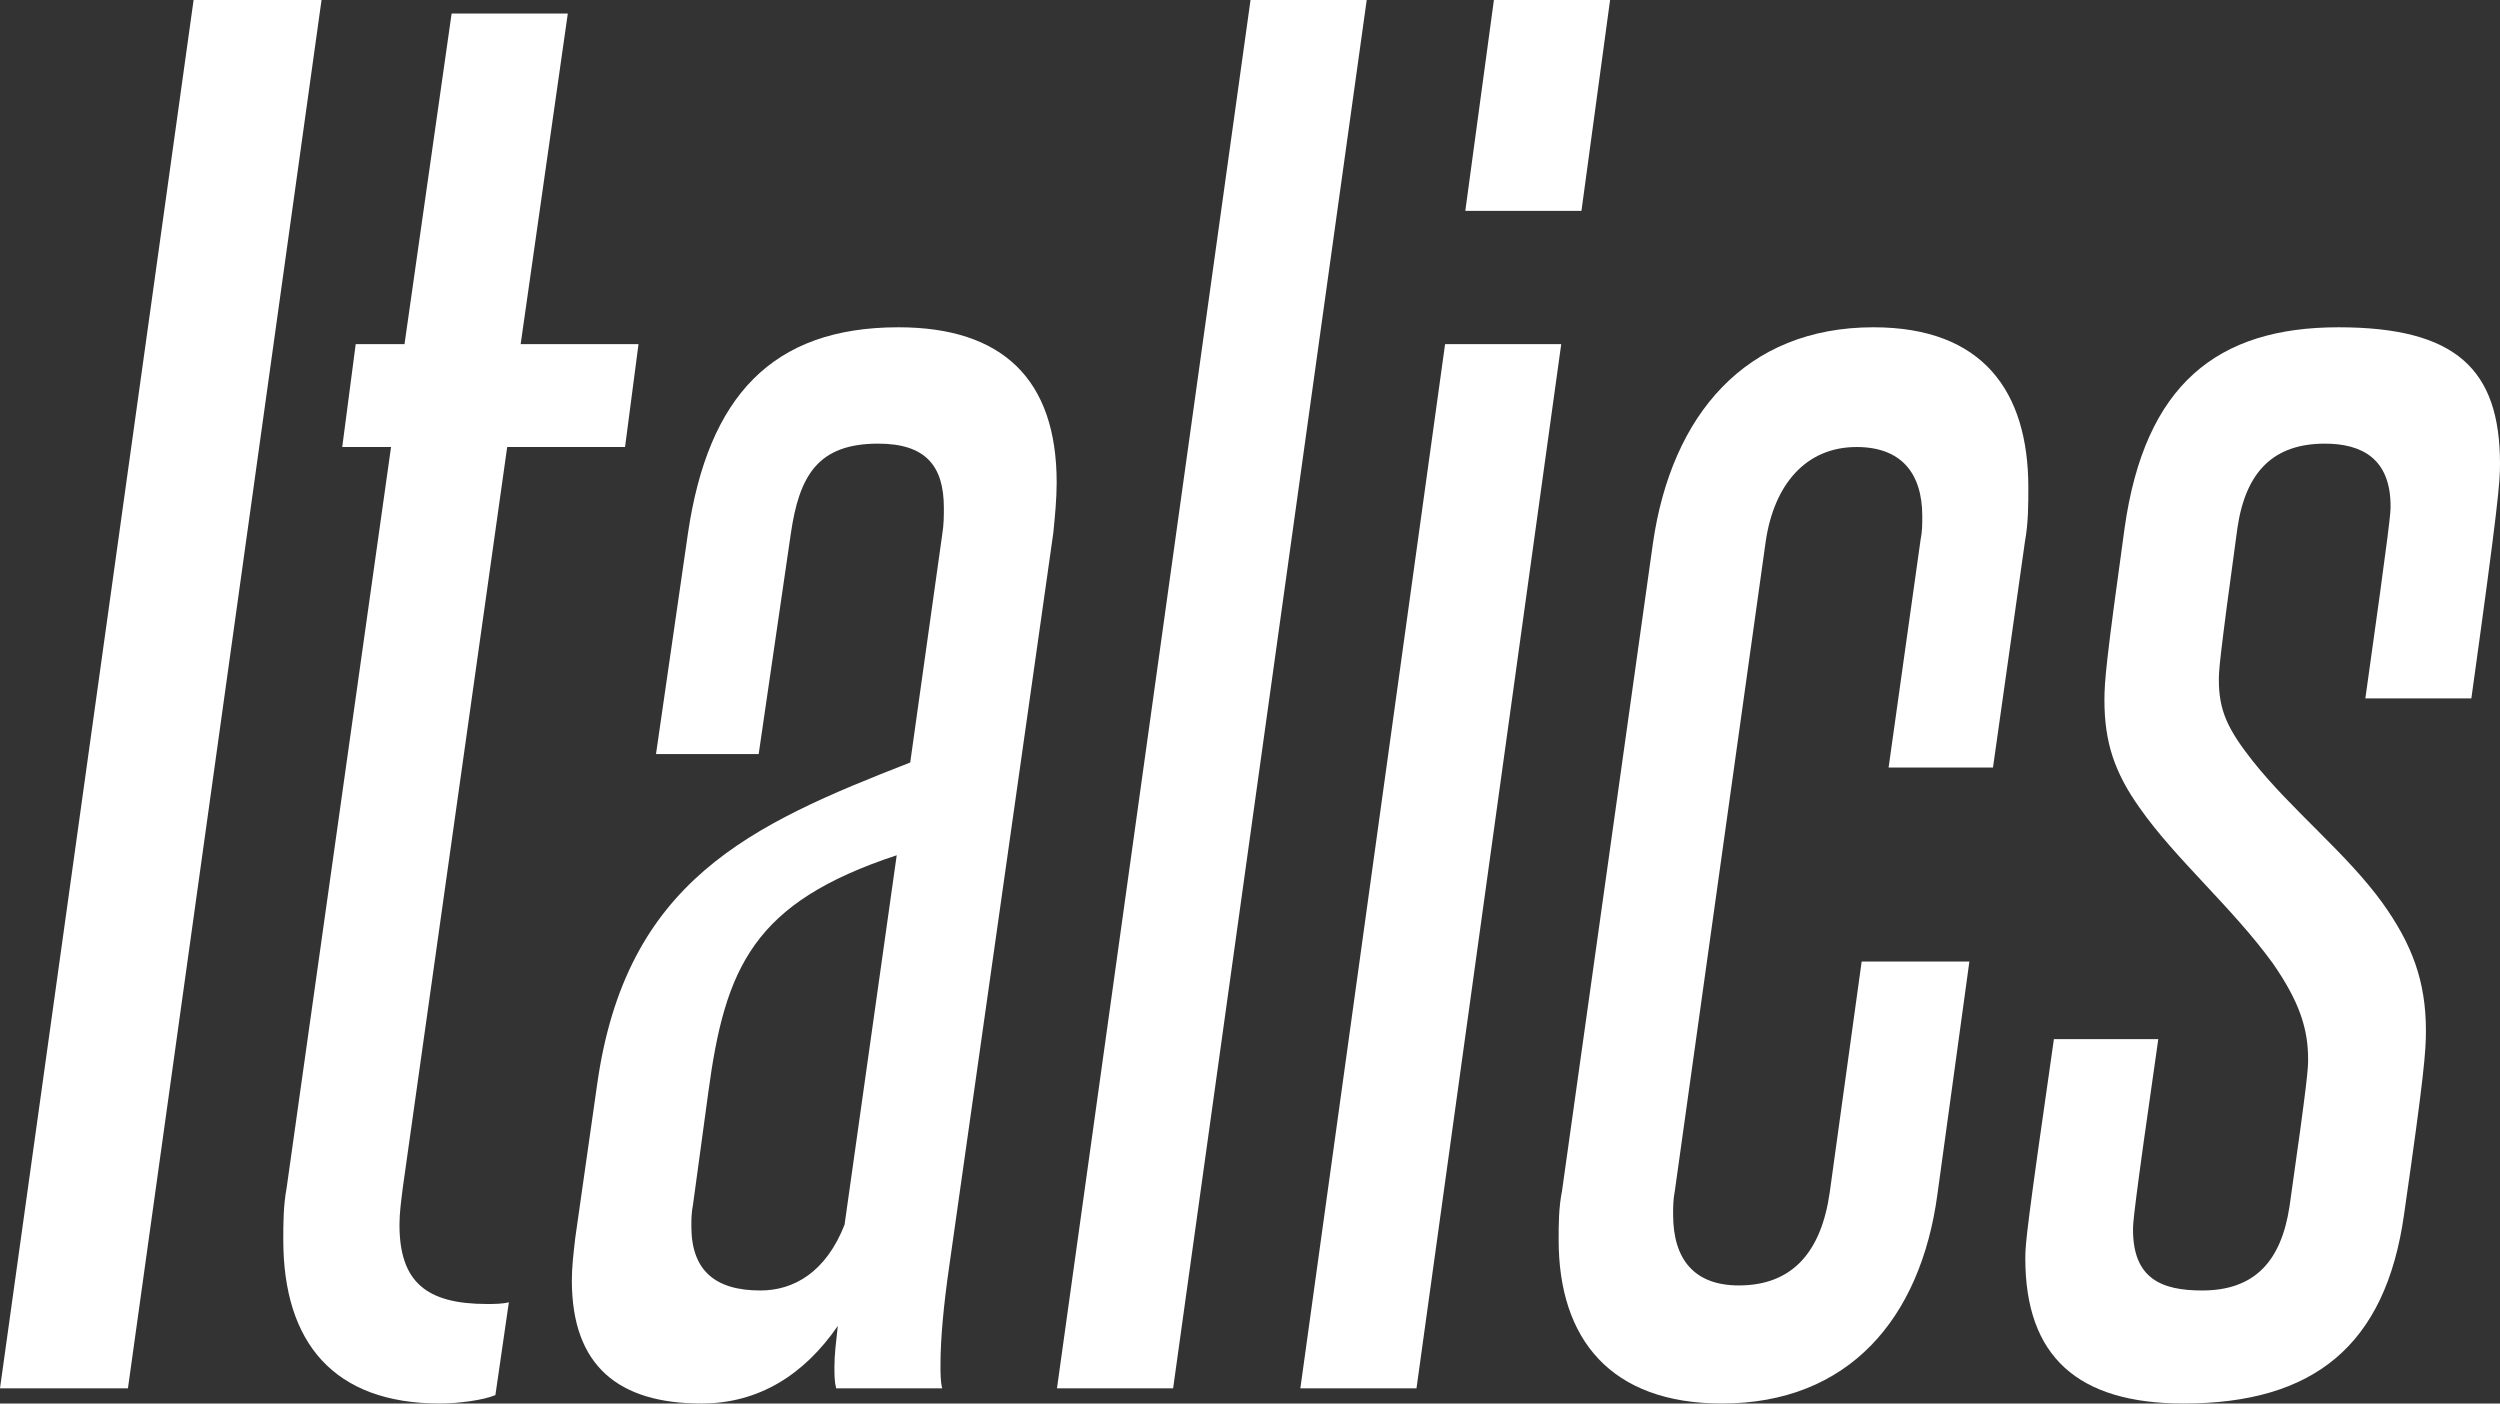 <svg width="57" height="32" viewBox="0 0 57 32" fill="none" xmlns="http://www.w3.org/2000/svg">
<rect x="0" y="0" width="57" height="32" fill="#333333" stroke="none"/>
<path d="M2.917 31.654H0L4.414 0H7.331L2.917 31.654Z" fill="white"/>
<path d="M11.602 29.692L11.295 31.808C11.027 31.923 10.451 32 10.029 32C7.611 32 6.459 30.615 6.459 28.269C6.459 27.885 6.459 27.5 6.536 27.077L8.916 10.192H7.803L8.11 7.846H9.223L10.297 0.308H12.946L11.871 7.846H14.558L14.251 10.192H11.564L9.184 27.077C9.146 27.385 9.108 27.654 9.108 27.923C9.108 29.231 9.722 29.731 11.103 29.731C11.257 29.731 11.449 29.731 11.602 29.692Z" fill="white"/>
<path d="M21.482 31.654H19.064C19.025 31.5 19.025 31.346 19.025 31.154C19.025 30.885 19.064 30.577 19.102 30.231C18.334 31.346 17.298 32 15.993 32C14.113 32 13.038 31.154 13.038 29.192C13.038 28.885 13.076 28.577 13.115 28.231L13.614 24.731C14.266 20.077 17.106 18.808 20.753 17.385L21.482 12.192C21.52 11.961 21.52 11.769 21.52 11.577C21.52 10.615 21.098 10.115 20.023 10.115C18.642 10.115 18.219 10.846 18.027 12.192L17.298 17.192H14.957L15.686 12.154C16.147 9.038 17.605 7.462 20.484 7.462C22.863 7.462 24.092 8.654 24.092 11C24.092 11.385 24.053 11.769 24.015 12.154L21.635 28.923C21.52 29.731 21.443 30.5 21.443 31.115C21.443 31.308 21.443 31.5 21.482 31.654ZM19.256 27.923L20.445 19.5C17.183 20.577 16.531 22.038 16.147 24.923L15.801 27.462C15.763 27.654 15.763 27.808 15.763 27.962C15.763 28.962 16.3 29.423 17.337 29.423C18.104 29.423 18.834 29 19.256 27.923Z" fill="white"/>
<path d="M26.747 31.654H24.099L28.512 0H31.161L26.747 31.654Z" fill="white"/>
<path d="M36.057 4.808H33.409L34.061 0H36.71L36.057 4.808ZM32.296 31.654H29.648L32.948 7.846H35.596L32.296 31.654Z" fill="white"/>
<path d="M41.717 27.192L42.446 21.923H44.902L44.173 27.231C43.789 30.077 42.139 32 39.26 32C36.727 32 35.537 30.538 35.537 28.269C35.537 27.923 35.537 27.538 35.614 27.154L37.687 12.385C38.109 9.462 39.798 7.462 42.715 7.462C45.209 7.462 46.246 8.923 46.246 11.115C46.246 11.5 46.246 11.923 46.169 12.346L45.44 17.5H43.06L43.789 12.308C43.828 12.115 43.828 11.961 43.828 11.769C43.828 10.769 43.329 10.192 42.331 10.192C41.179 10.192 40.45 11.039 40.258 12.346L38.186 27.154C38.147 27.346 38.147 27.538 38.147 27.692C38.147 28.731 38.646 29.308 39.644 29.308C40.872 29.308 41.525 28.538 41.717 27.192Z" fill="white"/>
<path d="M52.202 27.5C52.625 24.538 52.625 24.346 52.625 24.154C52.625 23.462 52.433 22.846 51.819 21.962C50.898 20.692 49.593 19.577 48.787 18.423C48.211 17.615 47.981 16.923 47.981 15.961C47.981 15.539 48.019 15.077 48.441 12.039C48.902 8.769 50.552 7.462 53.316 7.462C56.002 7.462 57 8.423 57 10.577C57 11 56.962 11.5 56.347 15.923H53.93C54.505 11.846 54.505 11.692 54.505 11.539C54.505 10.461 53.853 10.115 53.008 10.115C51.857 10.115 51.205 10.731 51.013 12.039C50.59 15.115 50.59 15.308 50.59 15.5C50.59 16.192 50.782 16.615 51.358 17.346C52.241 18.462 53.507 19.462 54.313 20.577C55.004 21.538 55.311 22.385 55.311 23.5C55.311 23.962 55.273 24.5 54.812 27.692C54.39 30.692 52.74 32 49.784 32C47.367 32 46.177 30.923 46.177 28.692C46.177 28.346 46.215 27.962 46.829 23.692H49.209C48.633 27.692 48.633 27.885 48.633 28.038C48.633 29.154 49.285 29.423 50.207 29.423C51.396 29.423 52.011 28.769 52.202 27.5Z" fill="white"/>
</svg>
